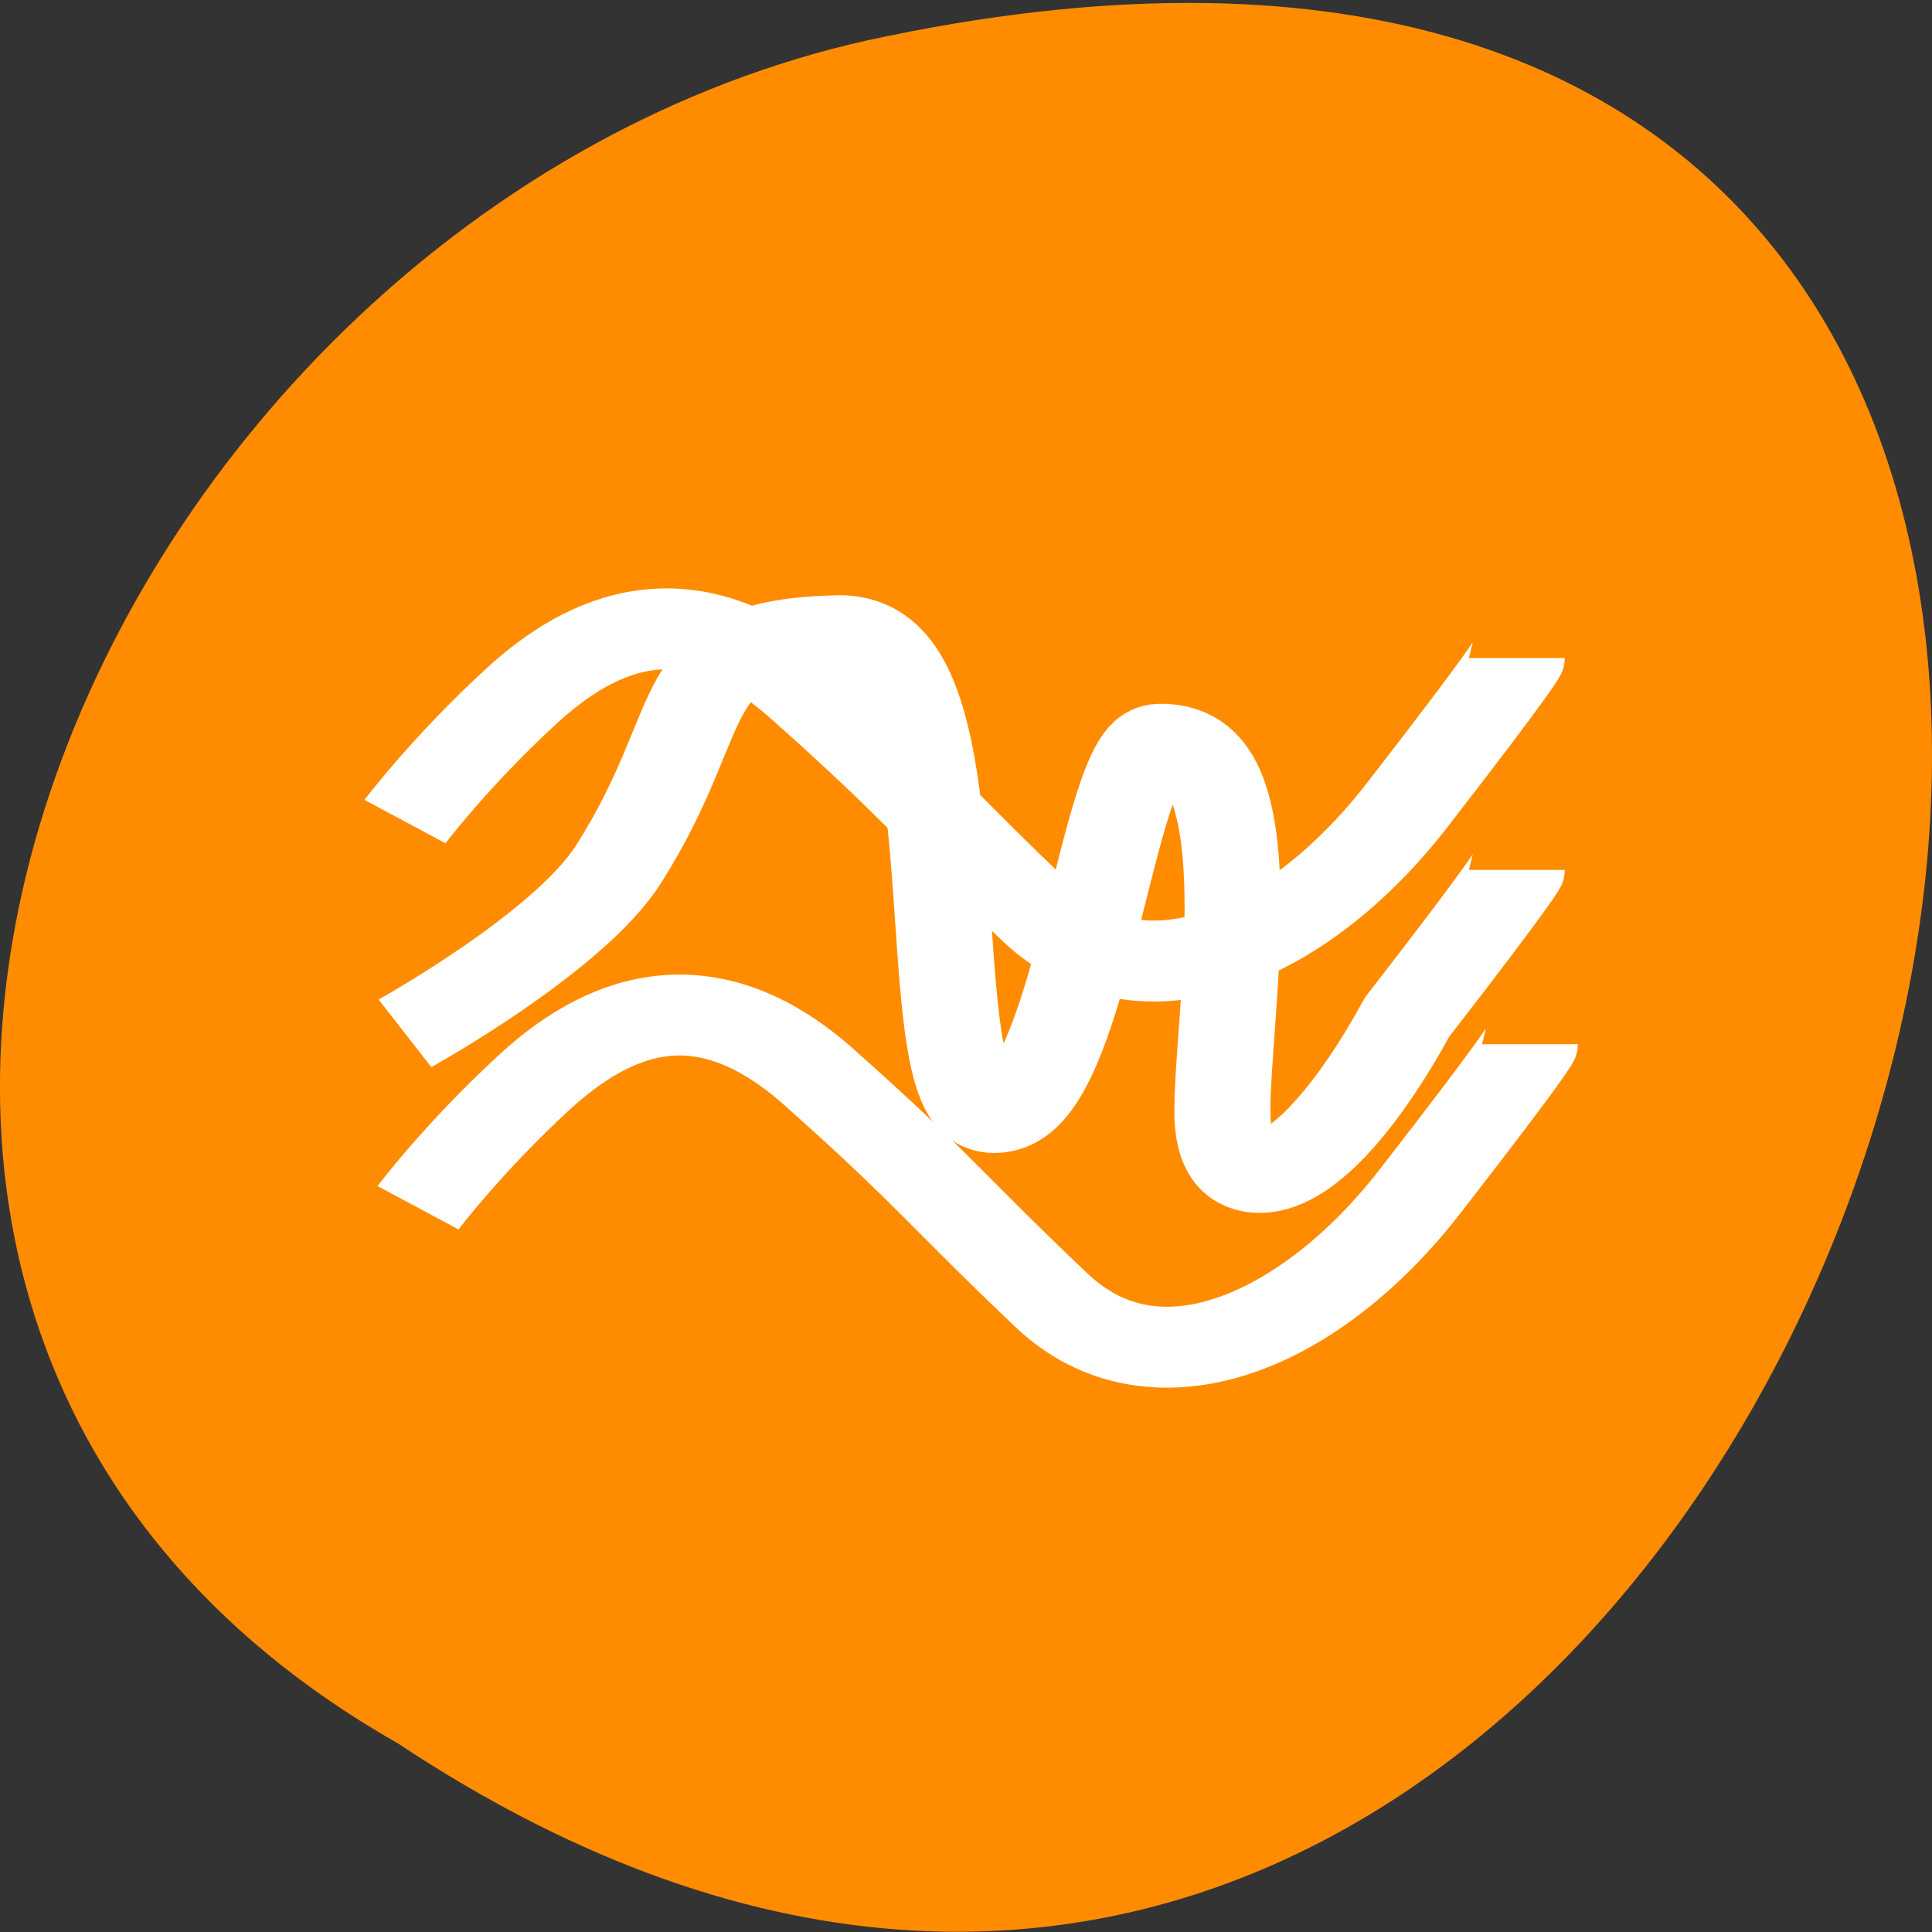 <svg xmlns="http://www.w3.org/2000/svg" viewBox="0 0 48 48"><rect x="0" y="0" width="48" height="48" fill="#333333" stroke="none"/><path d="m 9.895 43.32 c 36.09 23.949 58.31 -52.43 11.664 -42.32 c -19.281 4.309 -30.98 31.34 -11.664 42.32" fill="#ff8c00"/><g fill="none" stroke="#fff" stroke-width="15" transform="matrix(0.159 0 0 0.134 -1.019 -39.39)"><path d="m 69.69 446.28 c 0 0 7.07 -11.127 18.18 -23.25 c 11.12 -12.12 26.26 -20.19 44.44 -0.99 c 18.18 19.17 20.2 23.22 36.37 41.42 c 16.17 18.18 40.42 6.06 57.6 -20.22 c 17.15 -26.25 17.15 -27.27 17.15 -27.27"/><path d="m 71.73 517.88 c 0 0 7.07 -11.127 18.16 -23.25 c 11.12 -12.12 26.26 -20.19 44.47 -0.99 c 18.16 19.17 20.2 23.22 36.37 41.42 c 16.15 18.18 40.39 6.06 57.57 -20.22 c 17.18 -26.25 17.18 -27.27 17.18 -27.27"/><path d="m 69.69 485.54 c 0 0 25.572 -16.808 33.35 -31.31 c 15.14 -28.26 7.902 -41.713 34.36 -42.41 c 23.486 -0.641 10.651 88.52 24.394 88.41 c 13.718 -0.117 17.424 -67.93 25.792 -68.28 c 17.669 -0.728 9.473 52.2 9.841 68.95 c 0.368 16.749 13.35 15.206 28.86 -18.381 c 17.15 -26.25 17.15 -27.27 17.15 -27.27"/></g></svg>